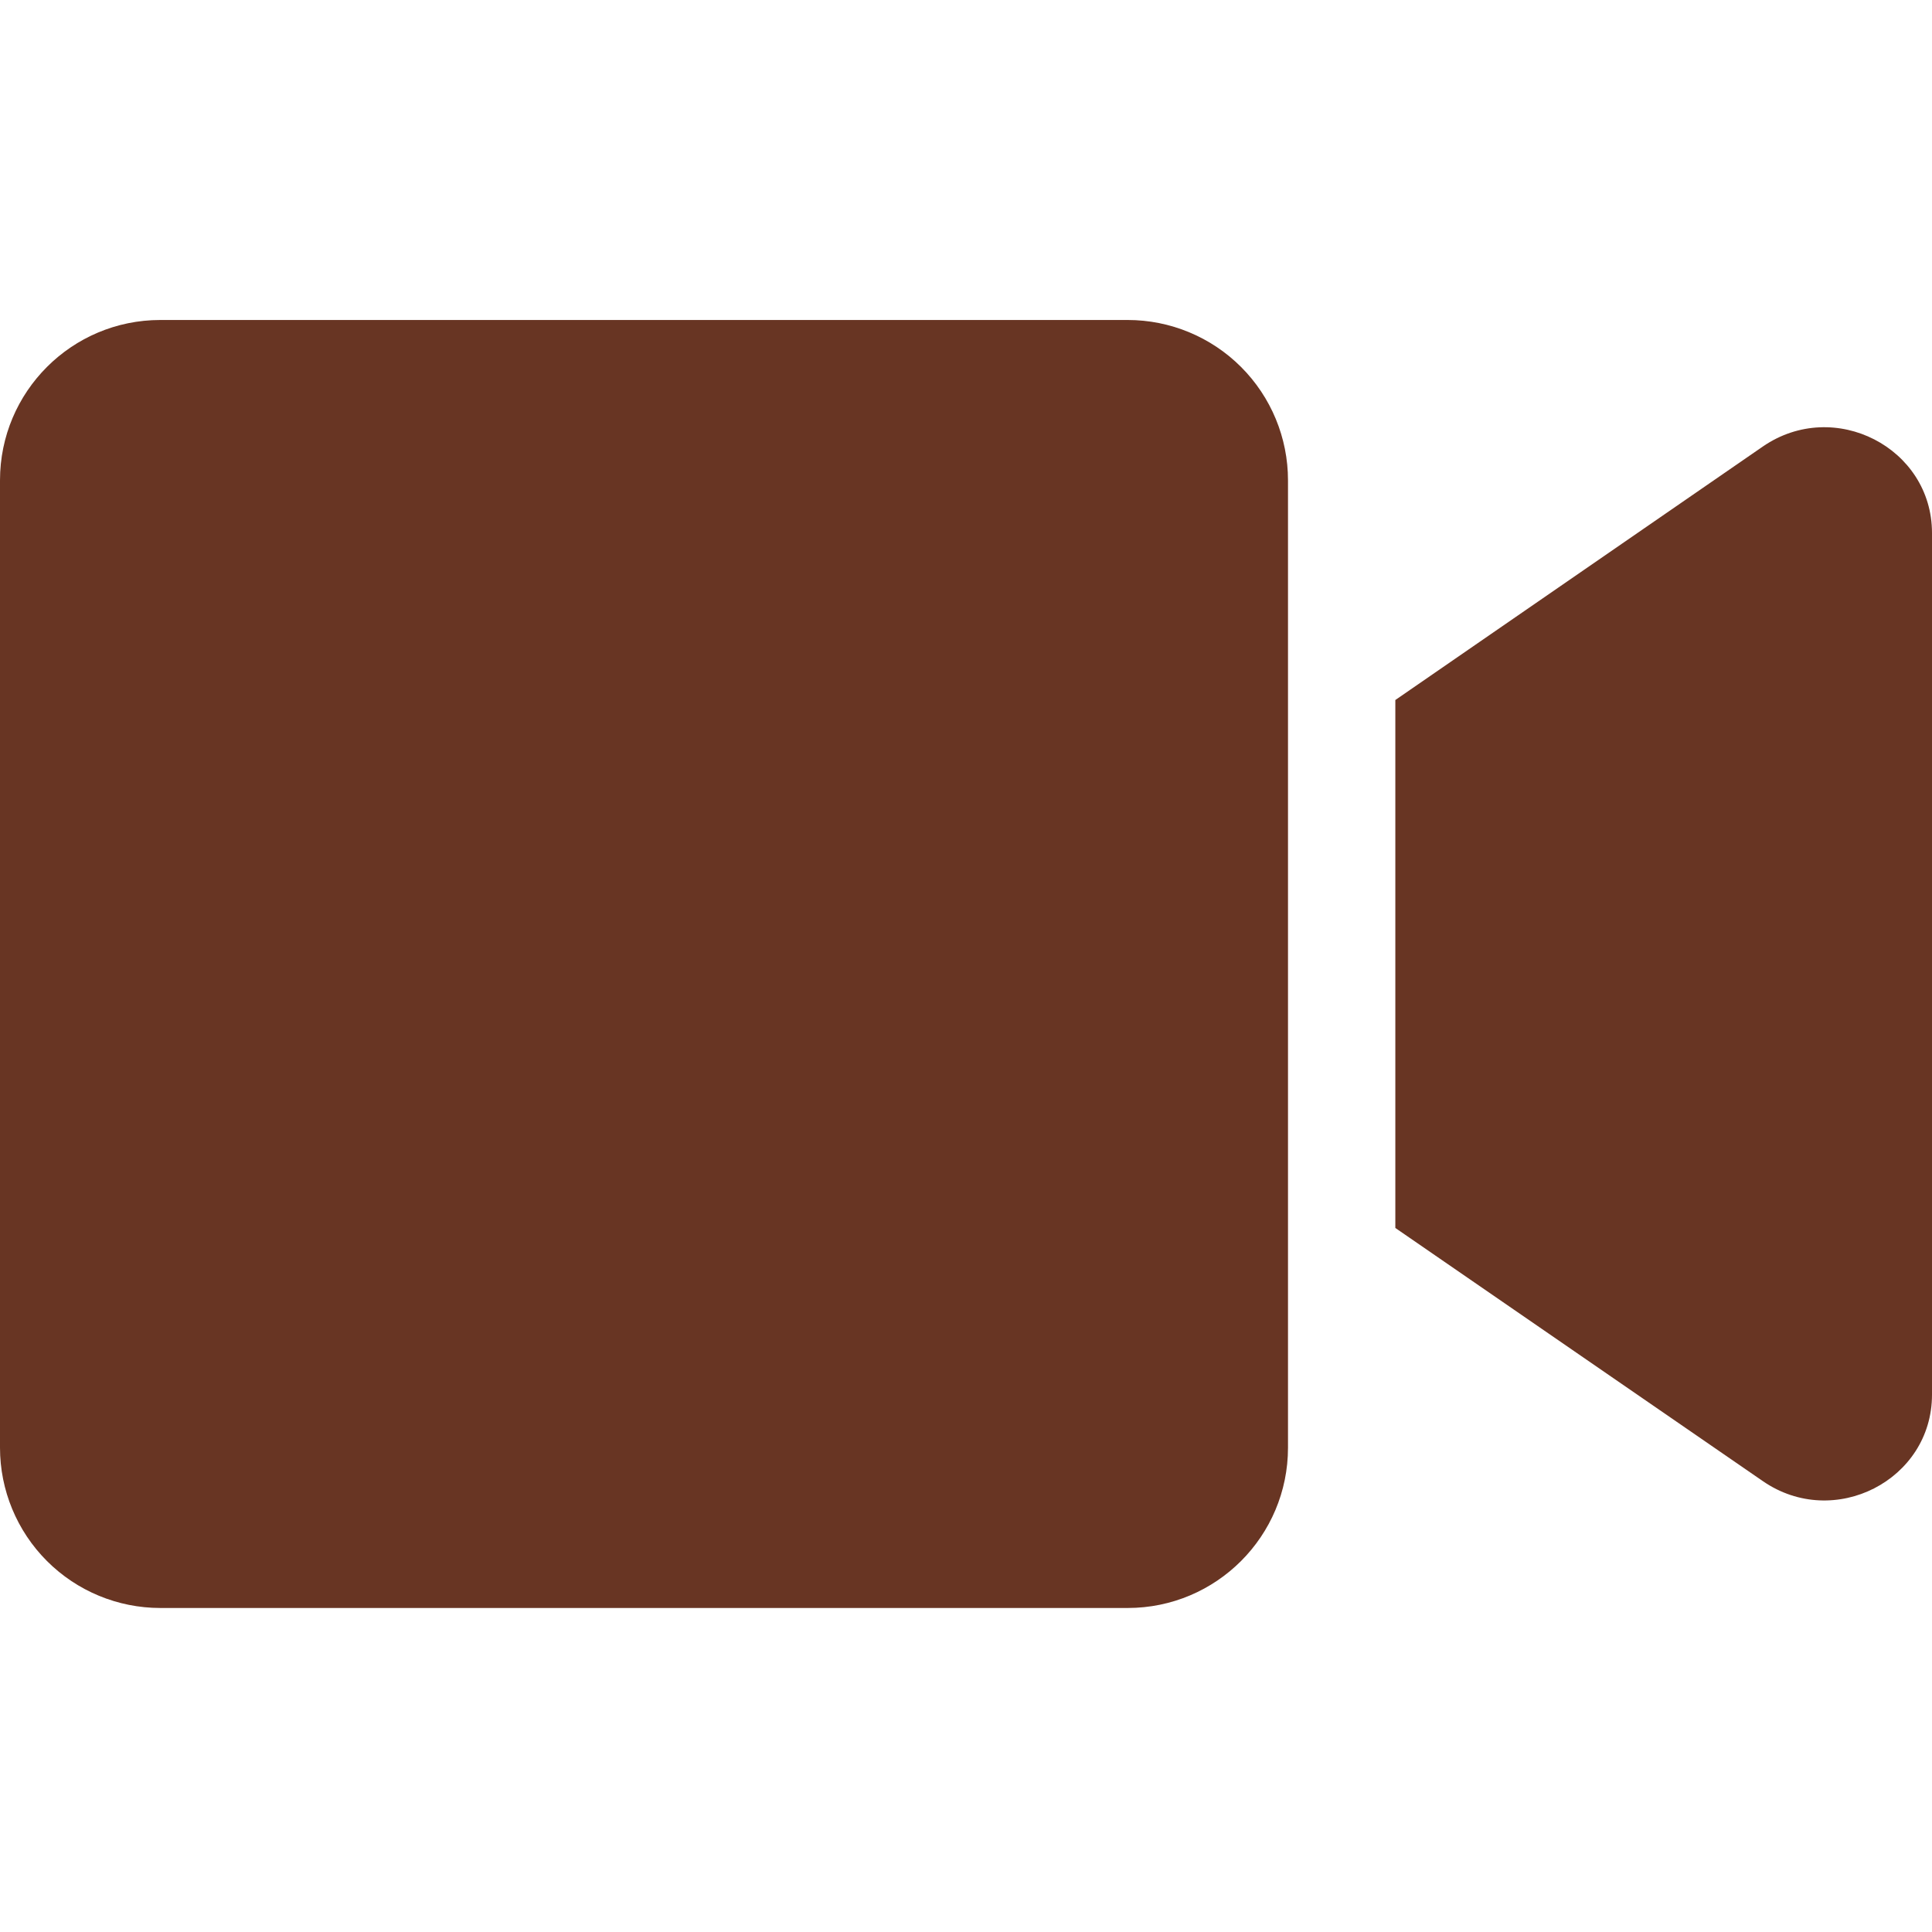 <?xml version="1.0" encoding="UTF-8"?>
<svg width="320px" height="320px" viewBox="0 0 320 320" version="1.1" xmlns="http://www.w3.org/2000/svg" xmlns:xlink="http://www.w3.org/1999/xlink">
    <title>pricing/videos</title>
    <g id="pricing/videos" stroke="none" stroke-width="1" fill="none" fill-rule="evenodd">
        <path d="M292,245.333 L231.111,203.389 L231.111,115.944 L292,73.944 C303.833,65.833 320,74.167 320,88.278 L320,231 C320,245.167 303.778,253.444 292,245.333 Z" id="Path" fill="#683523" fill-rule="nonzero"></path>
        <path d="M-1.42108547e-14,239.778 L-1.42108547e-14,79.556 C-1.42108547e-14,64.889 11.889,53 26.556,53 L186.778,53 C193.821,53 200.575,55.798 205.555,60.778 C210.536,65.758 213.333,72.513 213.333,79.556 L213.333,239.778 C213.333,254.444 201.444,266.333 186.778,266.333 L26.556,266.333 C19.513,266.333 12.758,263.536 7.778,258.555 C2.798,253.575 -1.42108547e-14,246.821 -1.42108547e-14,239.778 Z" id="Path" fill="#683523" fill-rule="nonzero"></path>
    </g>
</svg>